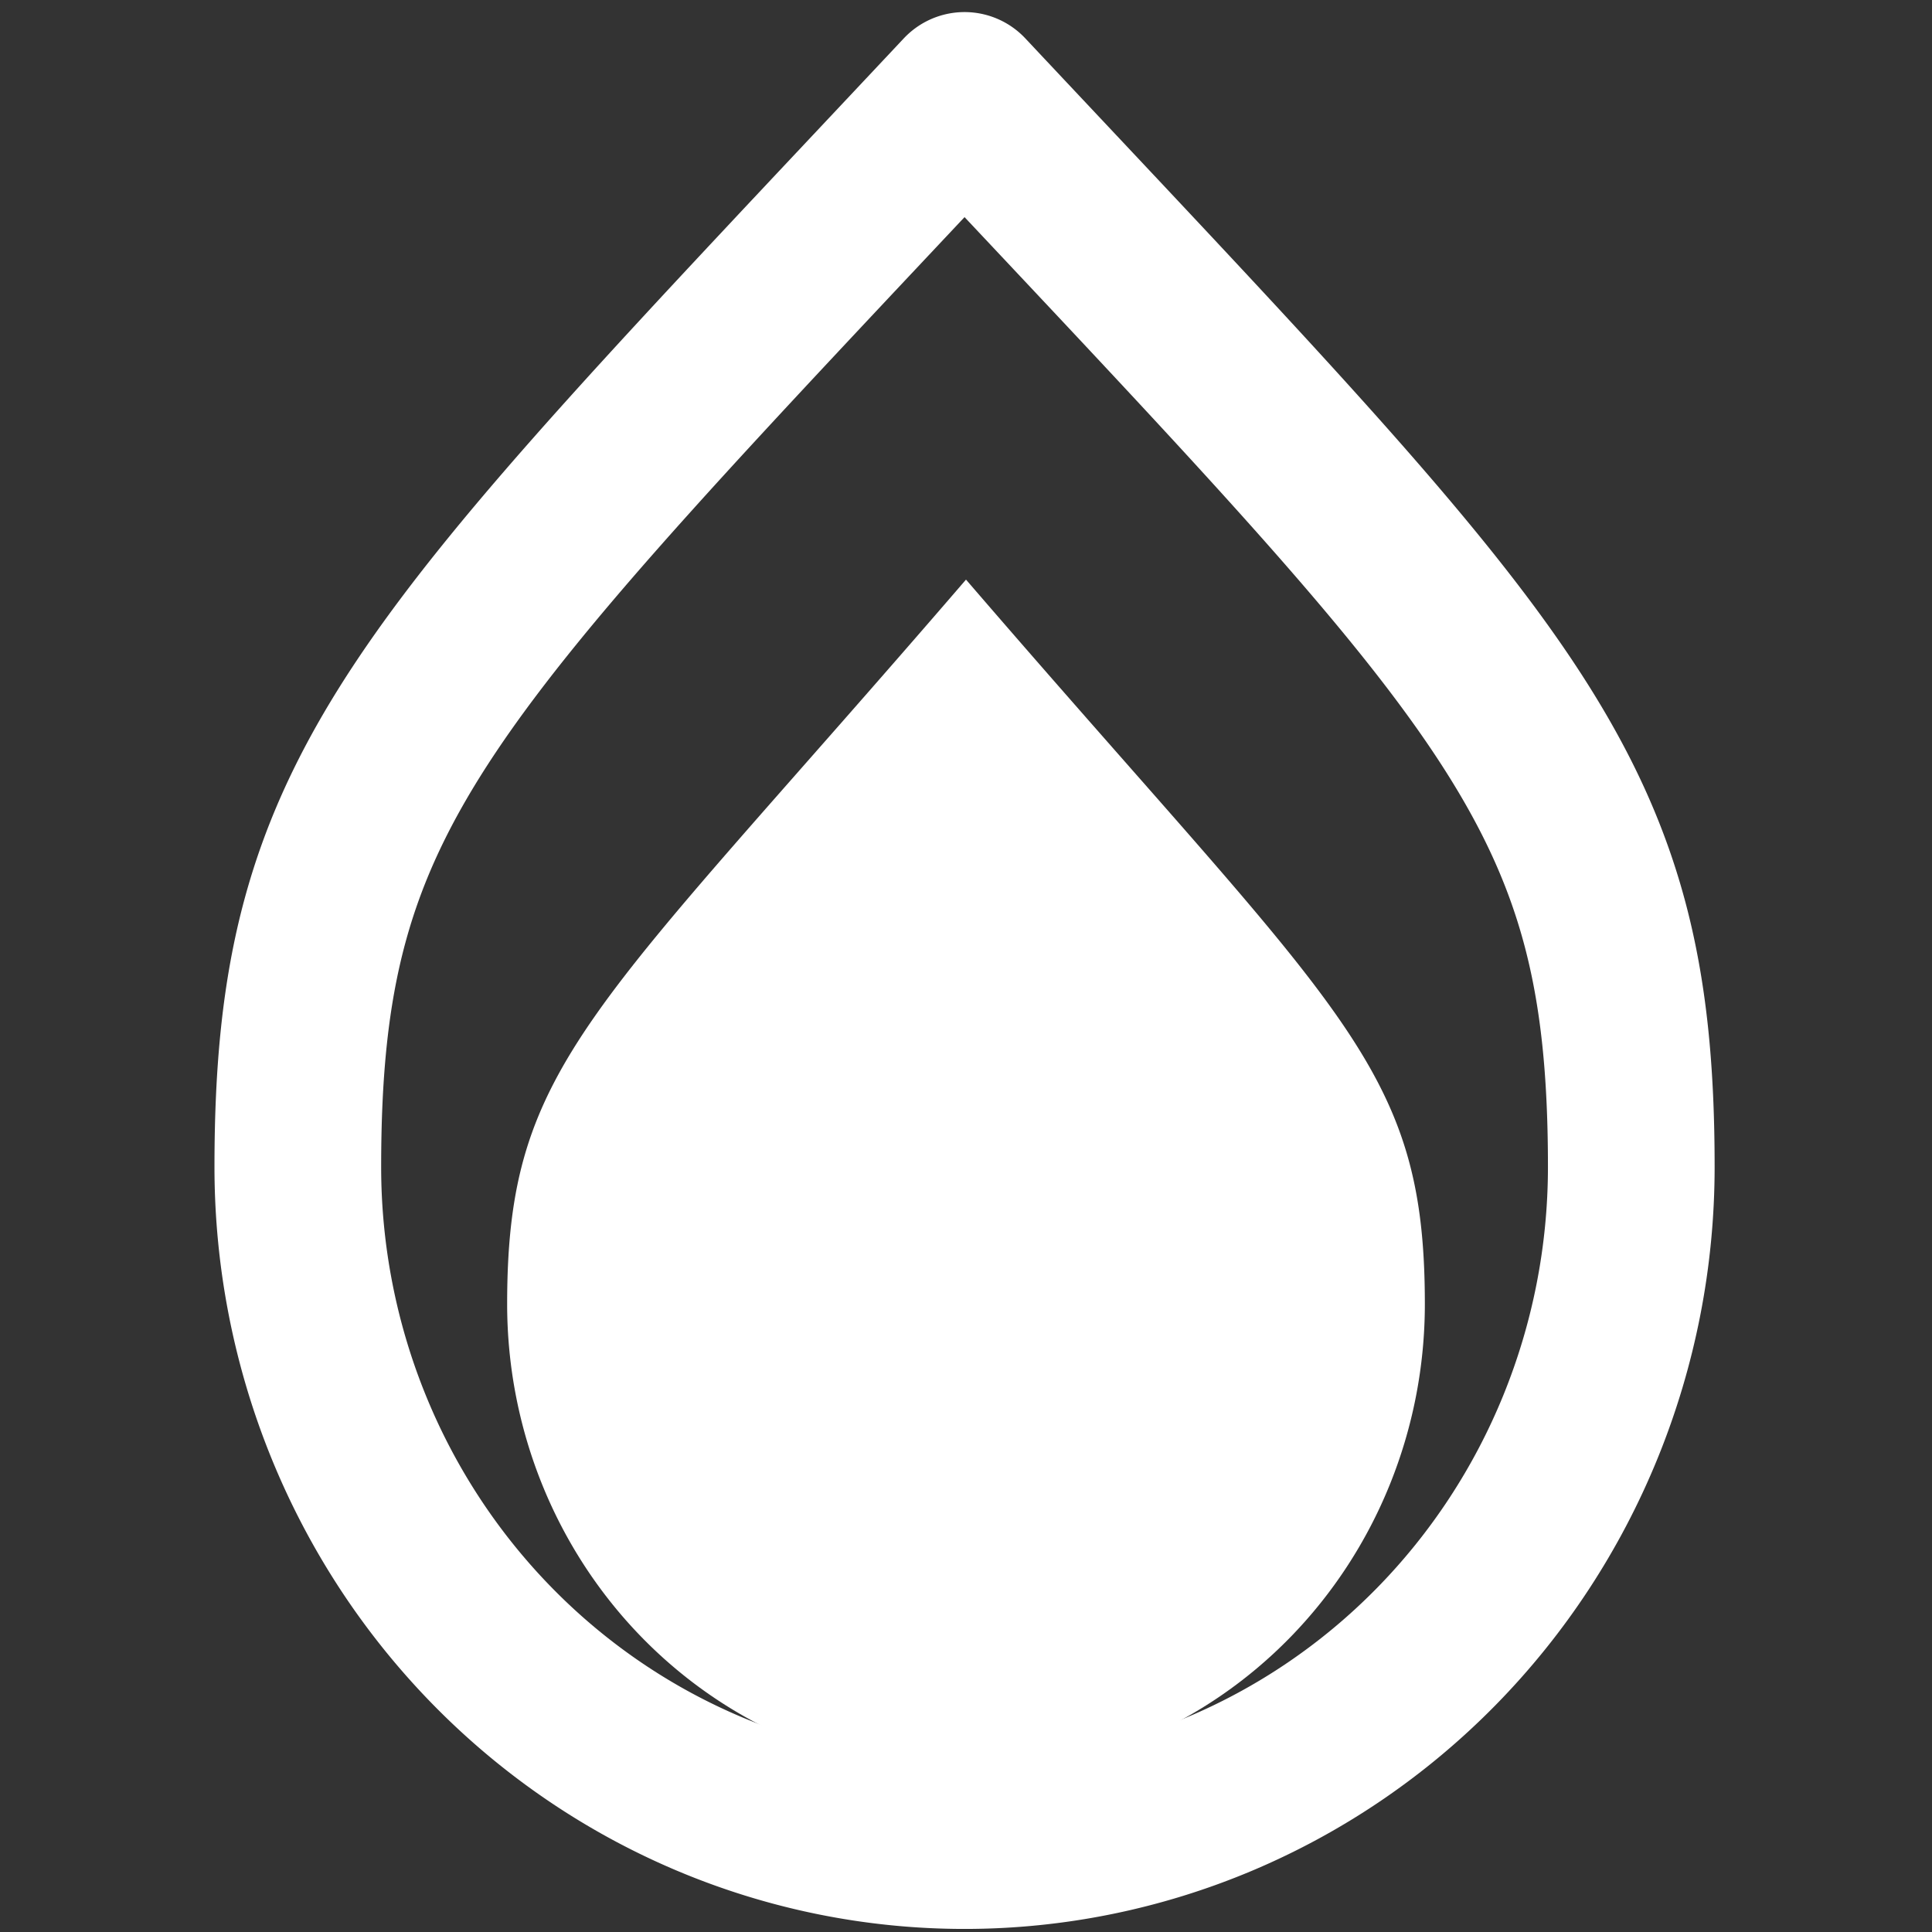 <svg xmlns="http://www.w3.org/2000/svg" viewBox="0 0 16 16"><rect x="0" y="0" width="16" height="16" fill="#333333" stroke="none"/><path fill="none" stroke="#fff" stroke-linecap="round" stroke-linejoin="round" stroke-width="1.4" d="M8 .7c-4.6 4.9-5.6 5.8-5.6 9a5.6 5.7 0 0011.2 0c0-3.2-1-4.1-5.6-9z" transform="matrix(.986 0 0 .986 .1 .1)"/><path fill="#fff" d="M8 4.8c-3.1 3.6-3.8 4-3.8 6a3.8 3.9 0 007.6 0c0-2-.7-2.4-3.8-6z"/></svg>